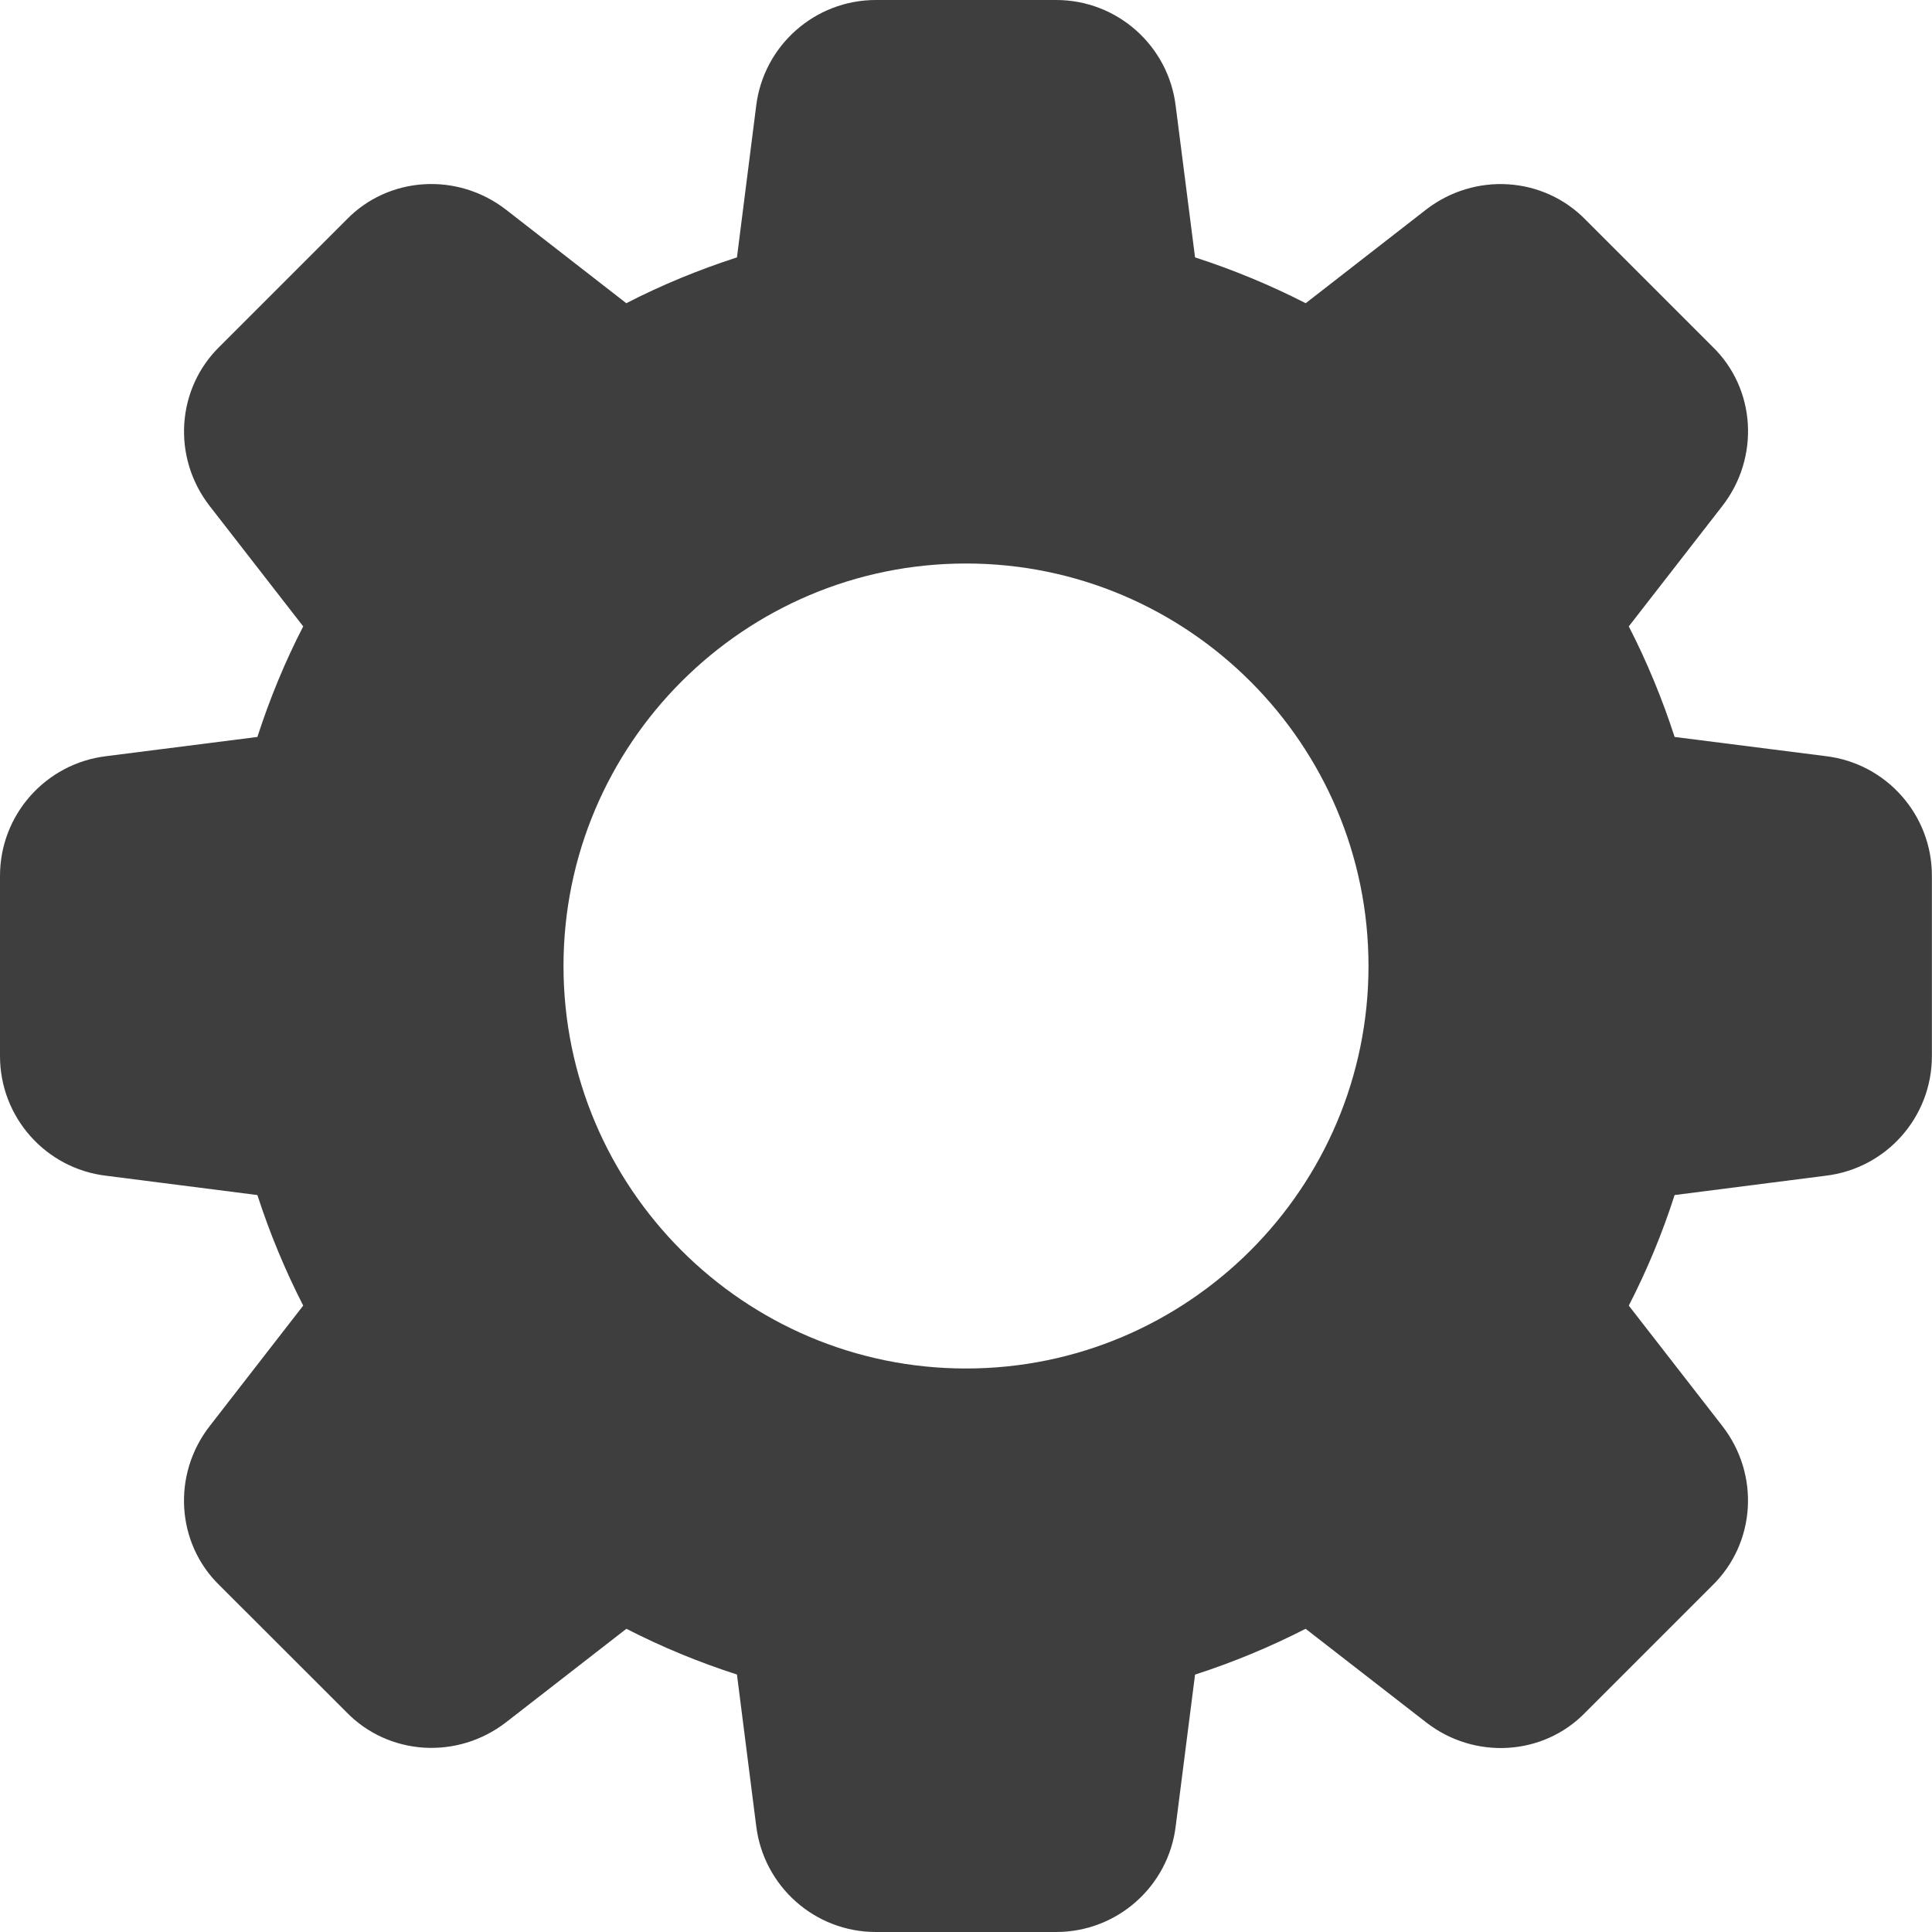 <svg width="18" height="18" viewBox="0 0 18 18" fill="none" xmlns="http://www.w3.org/2000/svg">
<path d="M17.012 7.045L15.602 6.866C15.486 6.508 15.343 6.163 15.175 5.836L16.046 4.715C16.399 4.261 16.358 3.62 15.955 3.23L14.774 2.049C14.38 1.643 13.739 1.602 13.285 1.954L12.165 2.825C11.837 2.657 11.492 2.514 11.134 2.398L10.954 0.99C10.887 0.425 10.408 0 9.84 0H8.16C7.592 0 7.113 0.425 7.045 0.988L6.866 2.398C6.508 2.514 6.163 2.656 5.835 2.825L4.715 1.954C4.261 1.602 3.621 1.643 3.23 2.045L2.049 3.226C1.643 3.62 1.601 4.261 1.954 4.715L2.825 5.836C2.656 6.163 2.514 6.508 2.398 6.866L0.99 7.045C0.425 7.113 0 7.592 0 8.16V9.84C0 10.408 0.425 10.887 0.988 10.954L2.398 11.134C2.514 11.492 2.657 11.836 2.825 12.164L1.954 13.286C1.601 13.739 1.643 14.38 2.045 14.77L3.227 15.951C3.621 16.357 4.261 16.397 4.715 16.046L5.836 15.175C6.163 15.343 6.508 15.486 6.866 15.601L7.045 17.009C7.113 17.575 7.592 18 8.16 18H9.84C10.408 18 10.887 17.575 10.954 17.012L11.134 15.602C11.492 15.486 11.836 15.343 12.164 15.175L13.286 16.046C13.739 16.399 14.38 16.358 14.77 15.955L15.951 14.774C16.358 14.379 16.399 13.739 16.046 13.285L15.175 12.164C15.344 11.836 15.487 11.492 15.602 11.134L17.009 10.954C17.574 10.887 17.999 10.408 17.999 9.84V8.16C18 7.592 17.575 7.113 17.012 7.045ZM9 12.75C6.932 12.75 5.25 11.068 5.25 9C5.25 6.932 6.932 5.25 9 5.25C11.068 5.25 12.75 6.932 12.75 9C12.75 11.068 11.068 12.75 9 12.75Z" fill="#3E3E3E"/>
</svg>
